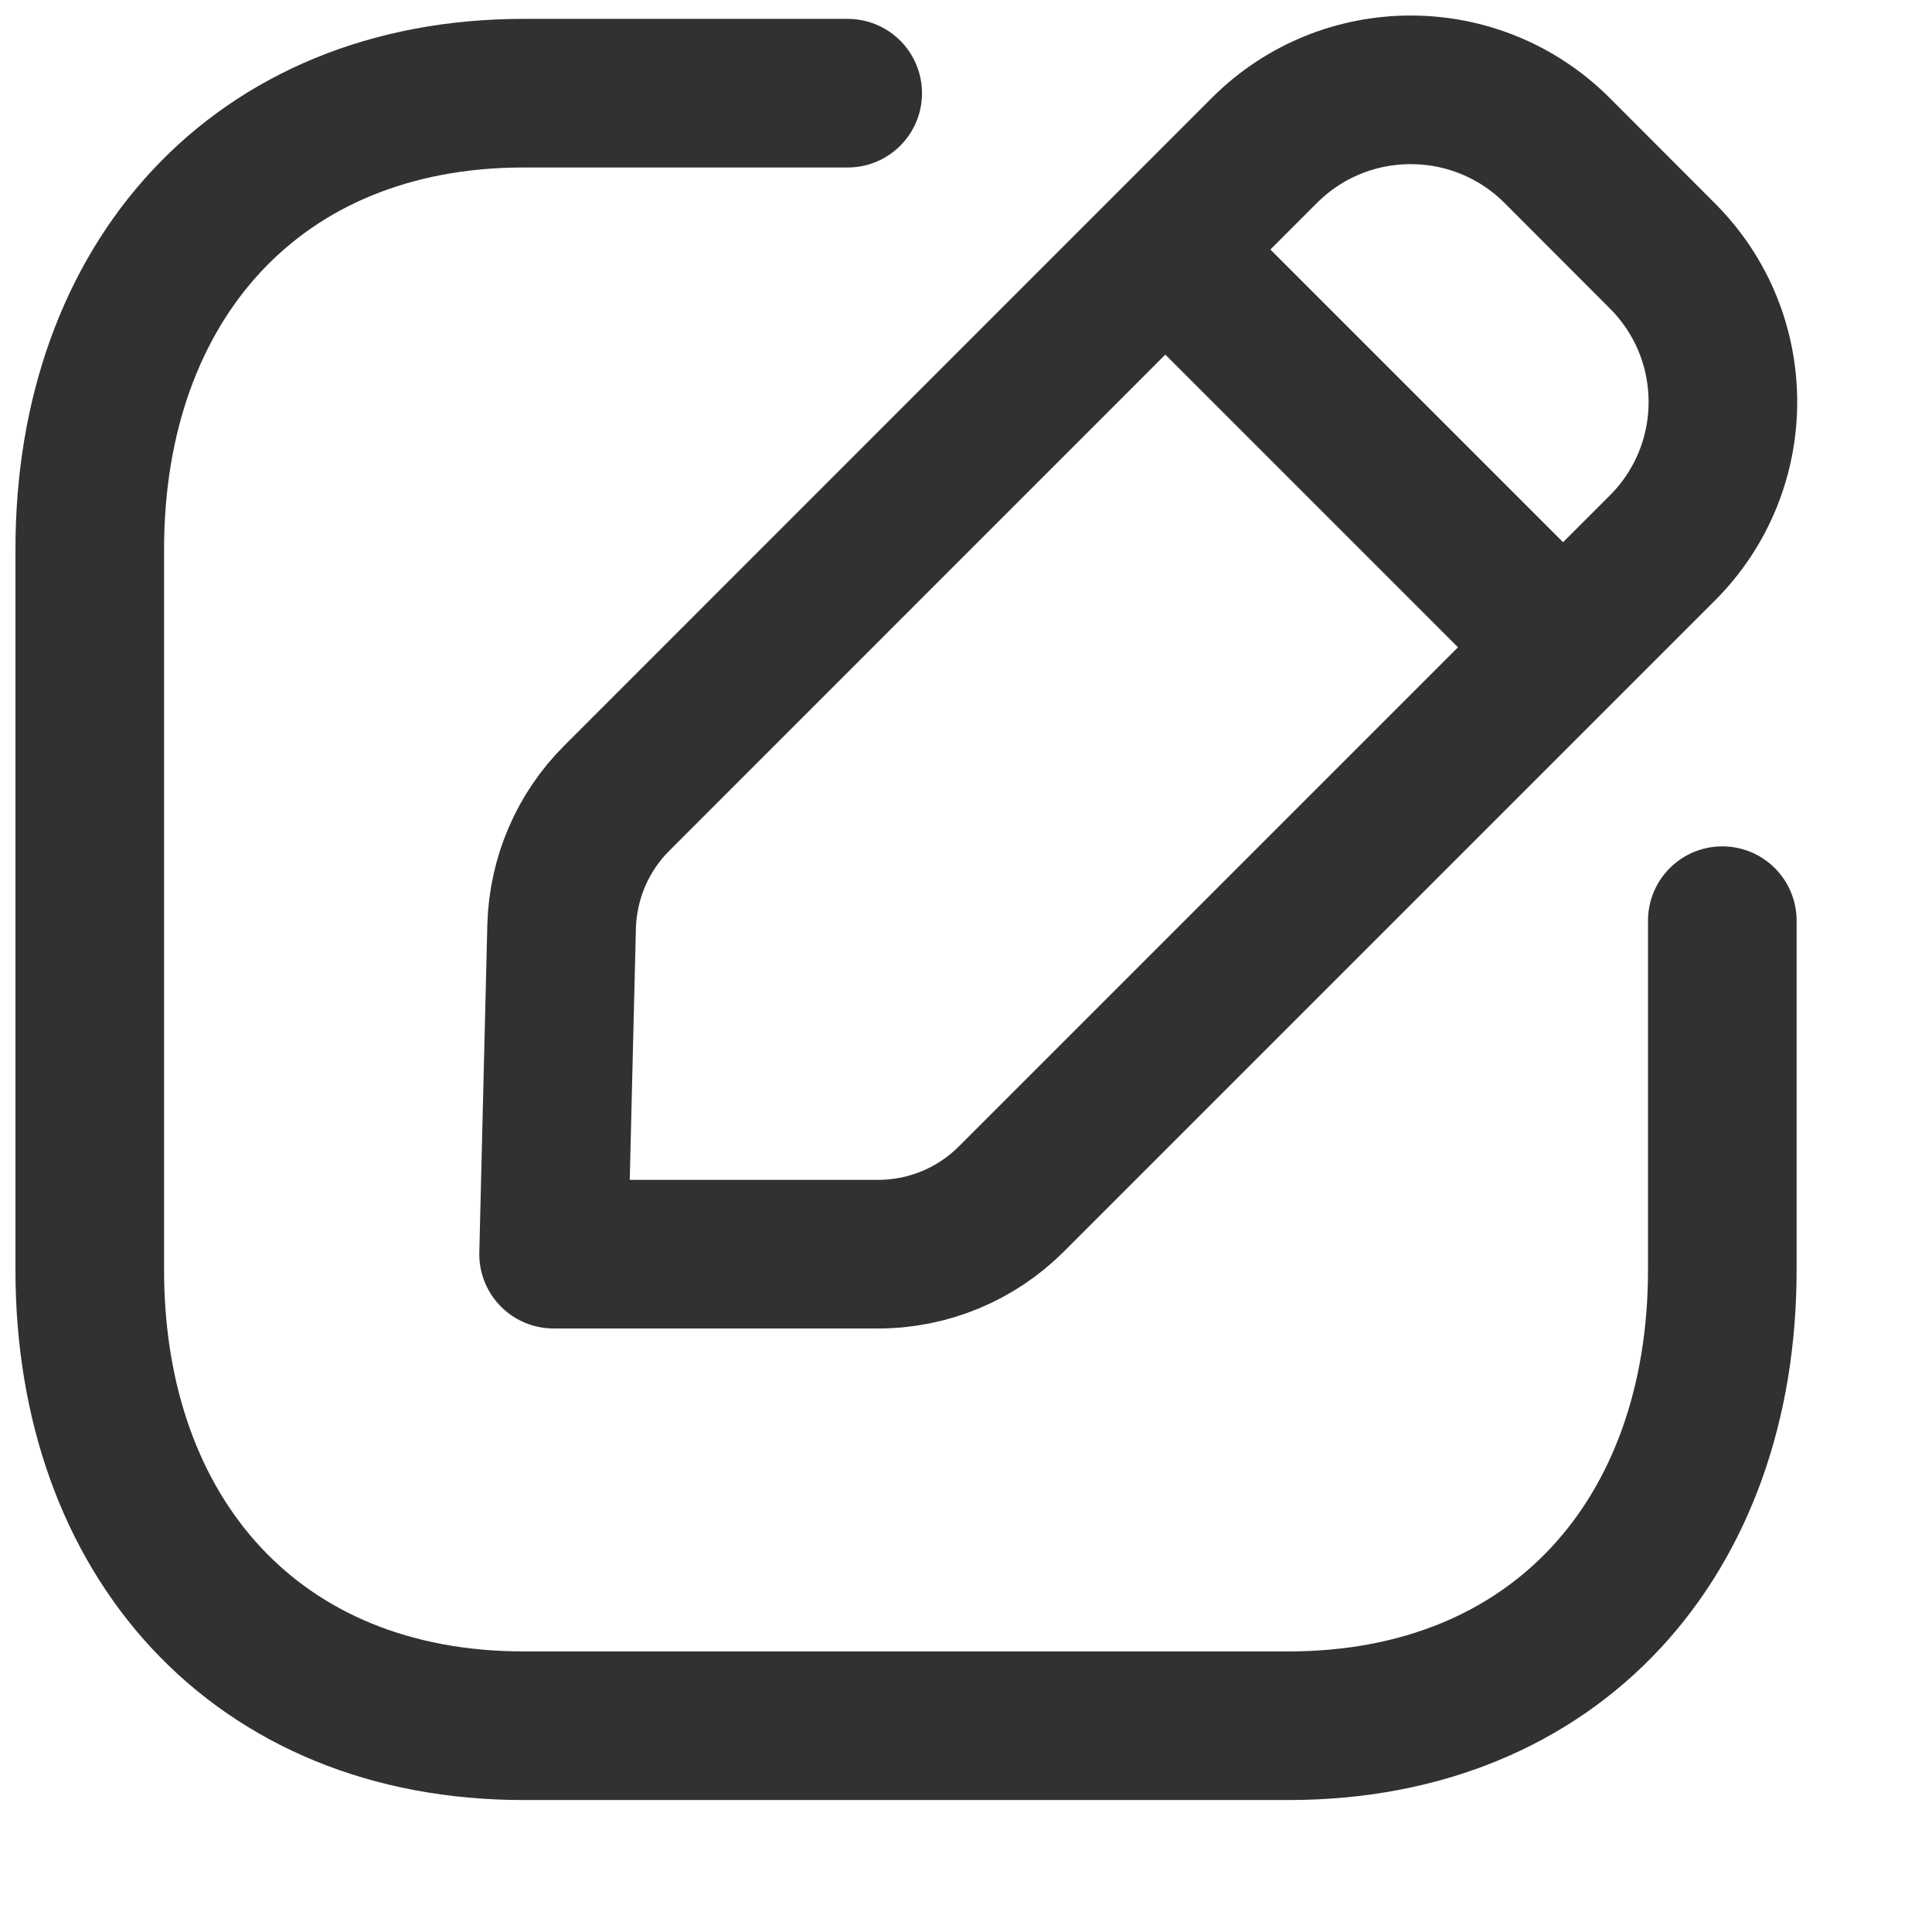 <svg width="13" height="13" viewBox="0 0 13 13" fill="none" xmlns="http://www.w3.org/2000/svg">
<path d="M5.704 0.627H3.523C1.729 0.627 0.604 1.897 0.604 3.695V8.545C0.604 10.342 1.724 11.612 3.523 11.612H8.67C10.47 11.612 11.589 10.342 11.589 8.545V6.195" stroke="#313131" stroke-linecap="round" stroke-linejoin="round"/>
<path fill-rule="evenodd" clip-rule="evenodd" d="M4.15 5.371L8.509 1.011C9.052 0.469 9.932 0.469 10.476 1.011L11.185 1.721C11.729 2.264 11.729 3.145 11.185 3.688L6.805 8.068C6.568 8.305 6.246 8.439 5.91 8.439H3.725L3.779 6.234C3.788 5.91 3.92 5.6 4.15 5.371Z" stroke="#313131" stroke-linecap="round" stroke-linejoin="round"/>
<path d="M7.847 1.685L10.51 4.348" stroke="#313131" stroke-linecap="round" stroke-linejoin="round"/>
</svg>
